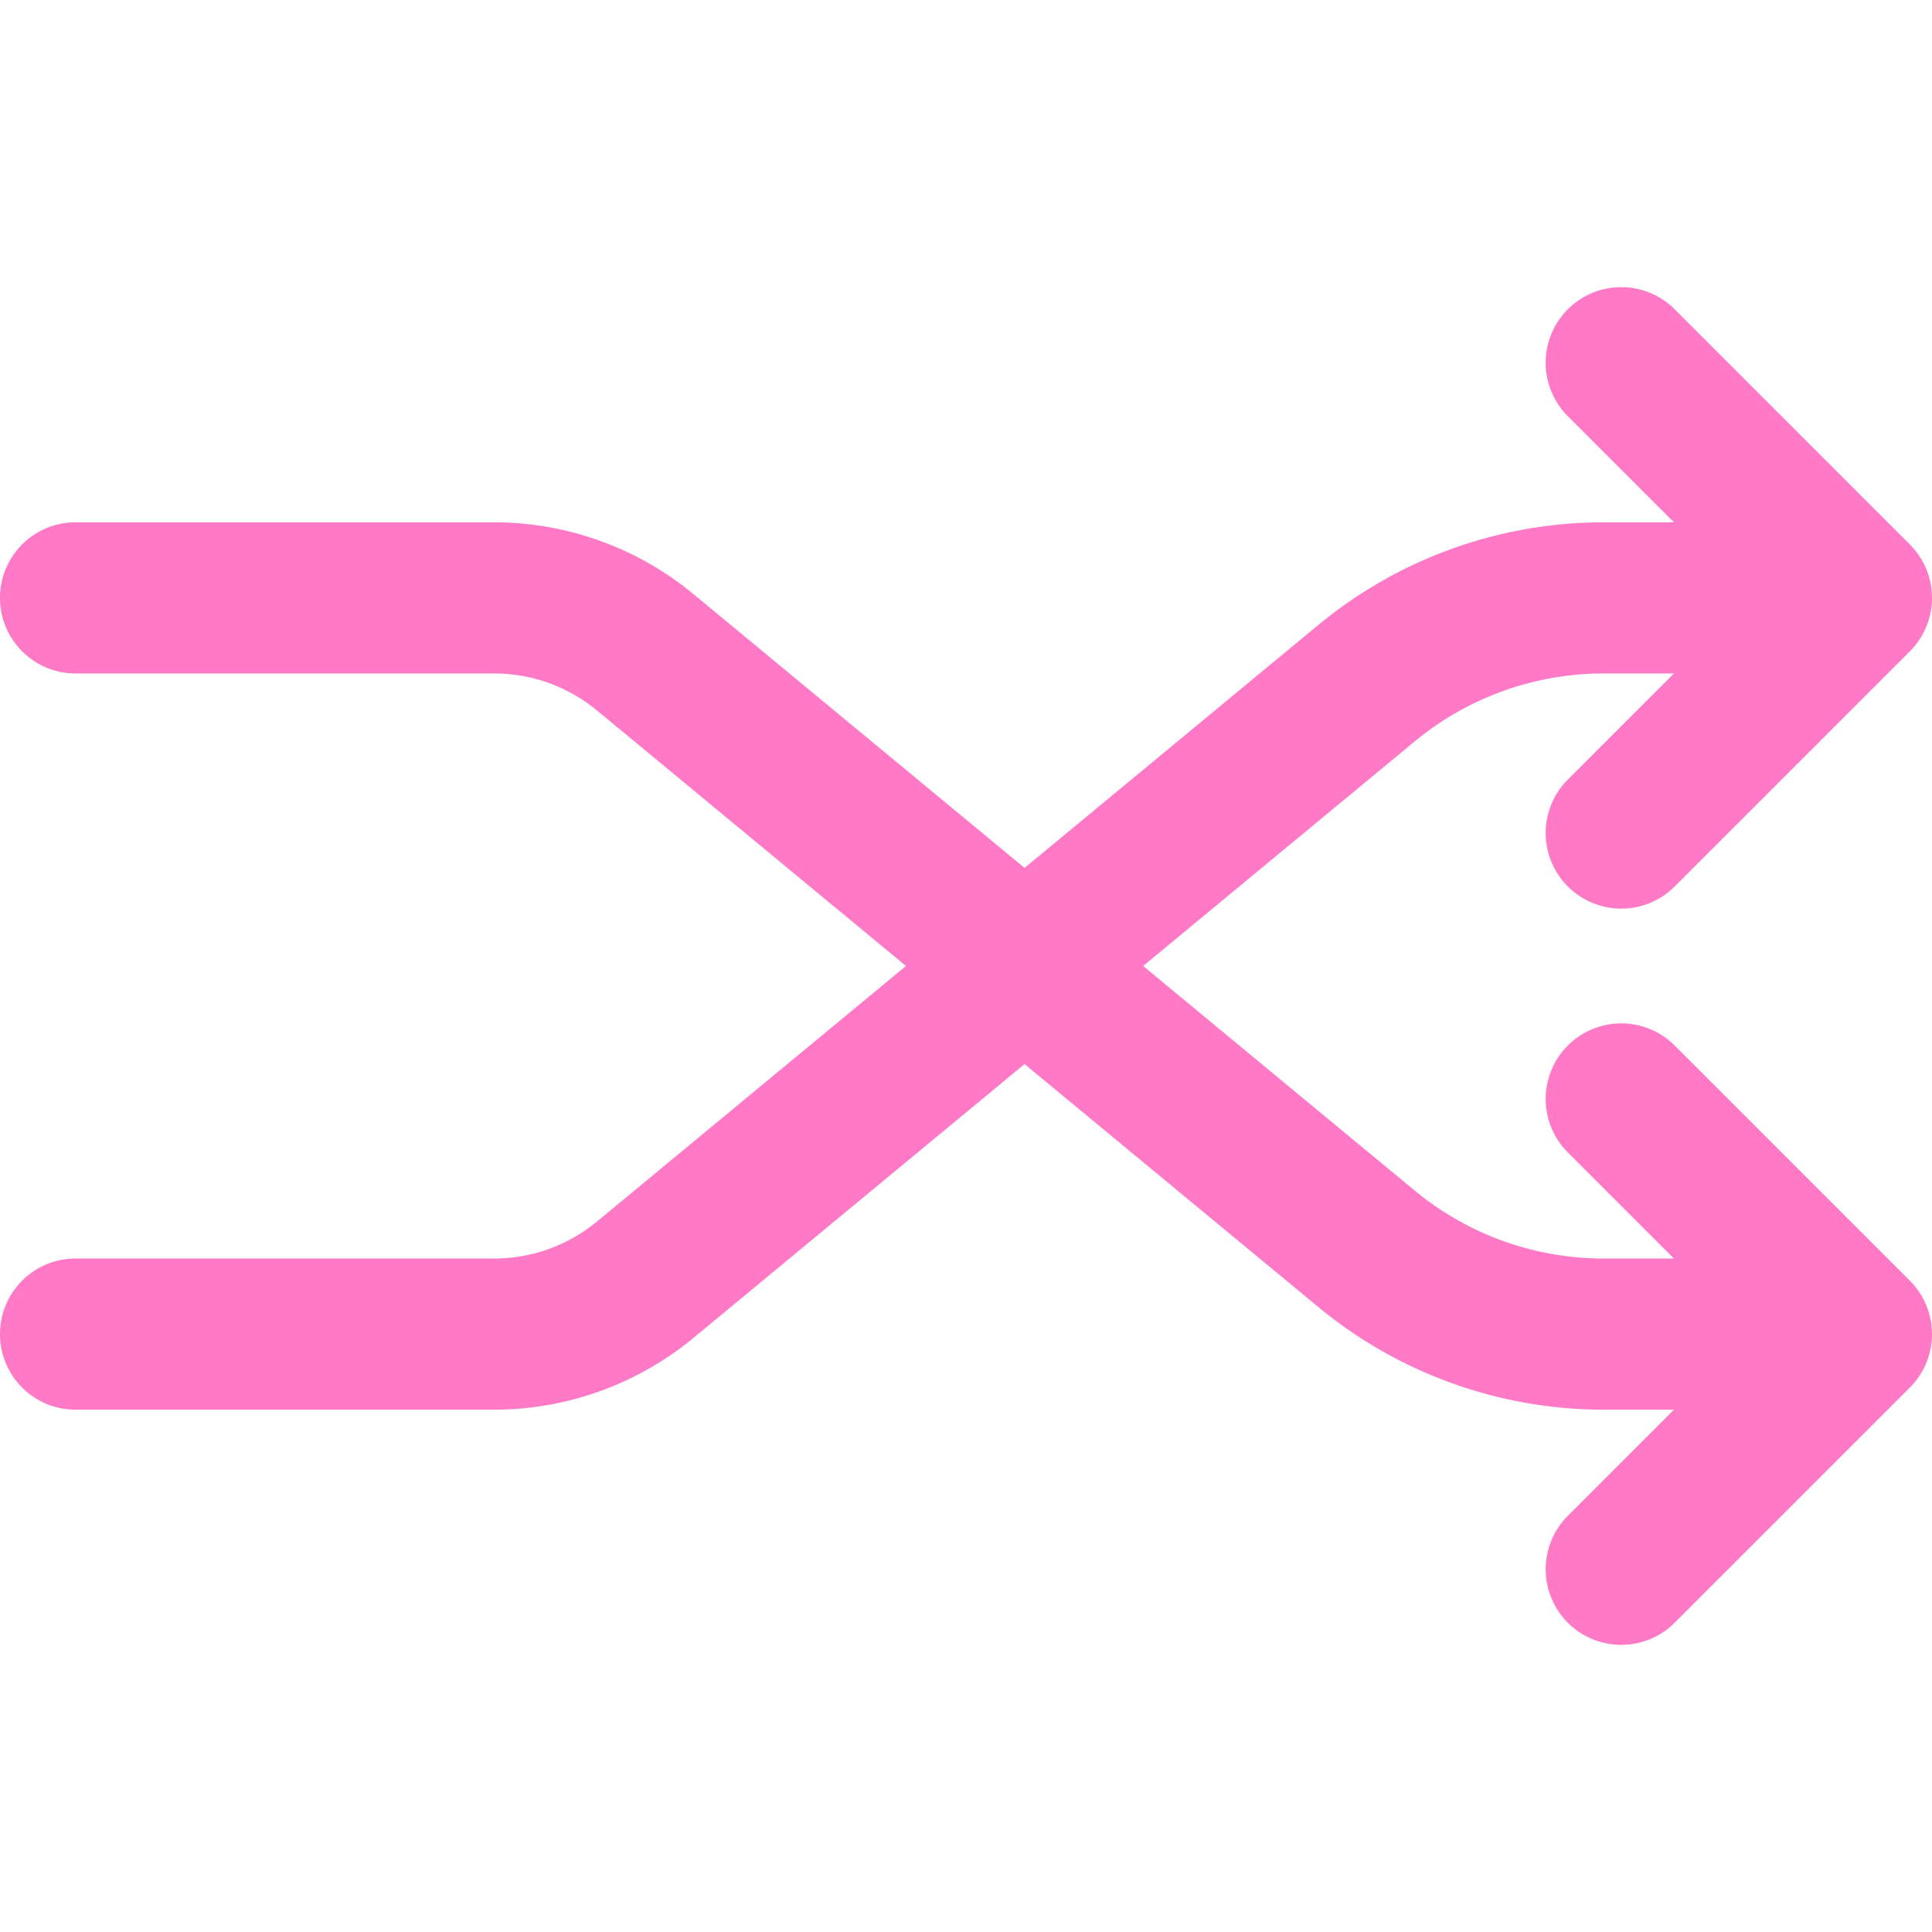 <svg xmlns="http://www.w3.org/2000/svg" viewBox="0 0 230.055 230.055" style="enable-background:new 0 0 230.055 230.055" xml:space="preserve">
  <path d="M199.419 124.497a9 9 0 0 0-12.729 12.728l12.637 12.636h-8.406a35.309 35.309 0 0 1-22.453-8.083l-32.346-26.751 32.345-26.751a35.314 35.314 0 0 1 22.454-8.083h8.406L186.69 92.83a9 9 0 0 0 6.364 15.364 8.975 8.975 0 0 0 6.364-2.636l28-28a9 9 0 0 0 0-12.728l-28-28a9 9 0 0 0-12.729 12.728l12.637 12.636h-8.406a53.36 53.36 0 0 0-33.926 12.211L122 103.348 82.564 70.733a37.306 37.306 0 0 0-23.724-8.54H9c-4.971 0-9 4.029-9 9s4.029 9 9 9h49.841c4.462 0 8.813 1.566 12.252 4.411l36.786 30.423-36.785 30.423a19.27 19.27 0 0 1-12.253 4.411H9c-4.971 0-9 4.029-9 9s4.029 9 9 9h49.841c8.64 0 17.065-3.033 23.725-8.54L122 126.707l34.996 28.943a53.346 53.346 0 0 0 33.925 12.211h8.406l-12.637 12.636a9 9 0 0 0 6.364 15.364 8.975 8.975 0 0 0 6.364-2.636l28-28a9 9 0 0 0 0-12.728l-27.999-28z" fill="#ff79c6"/>
</svg>
